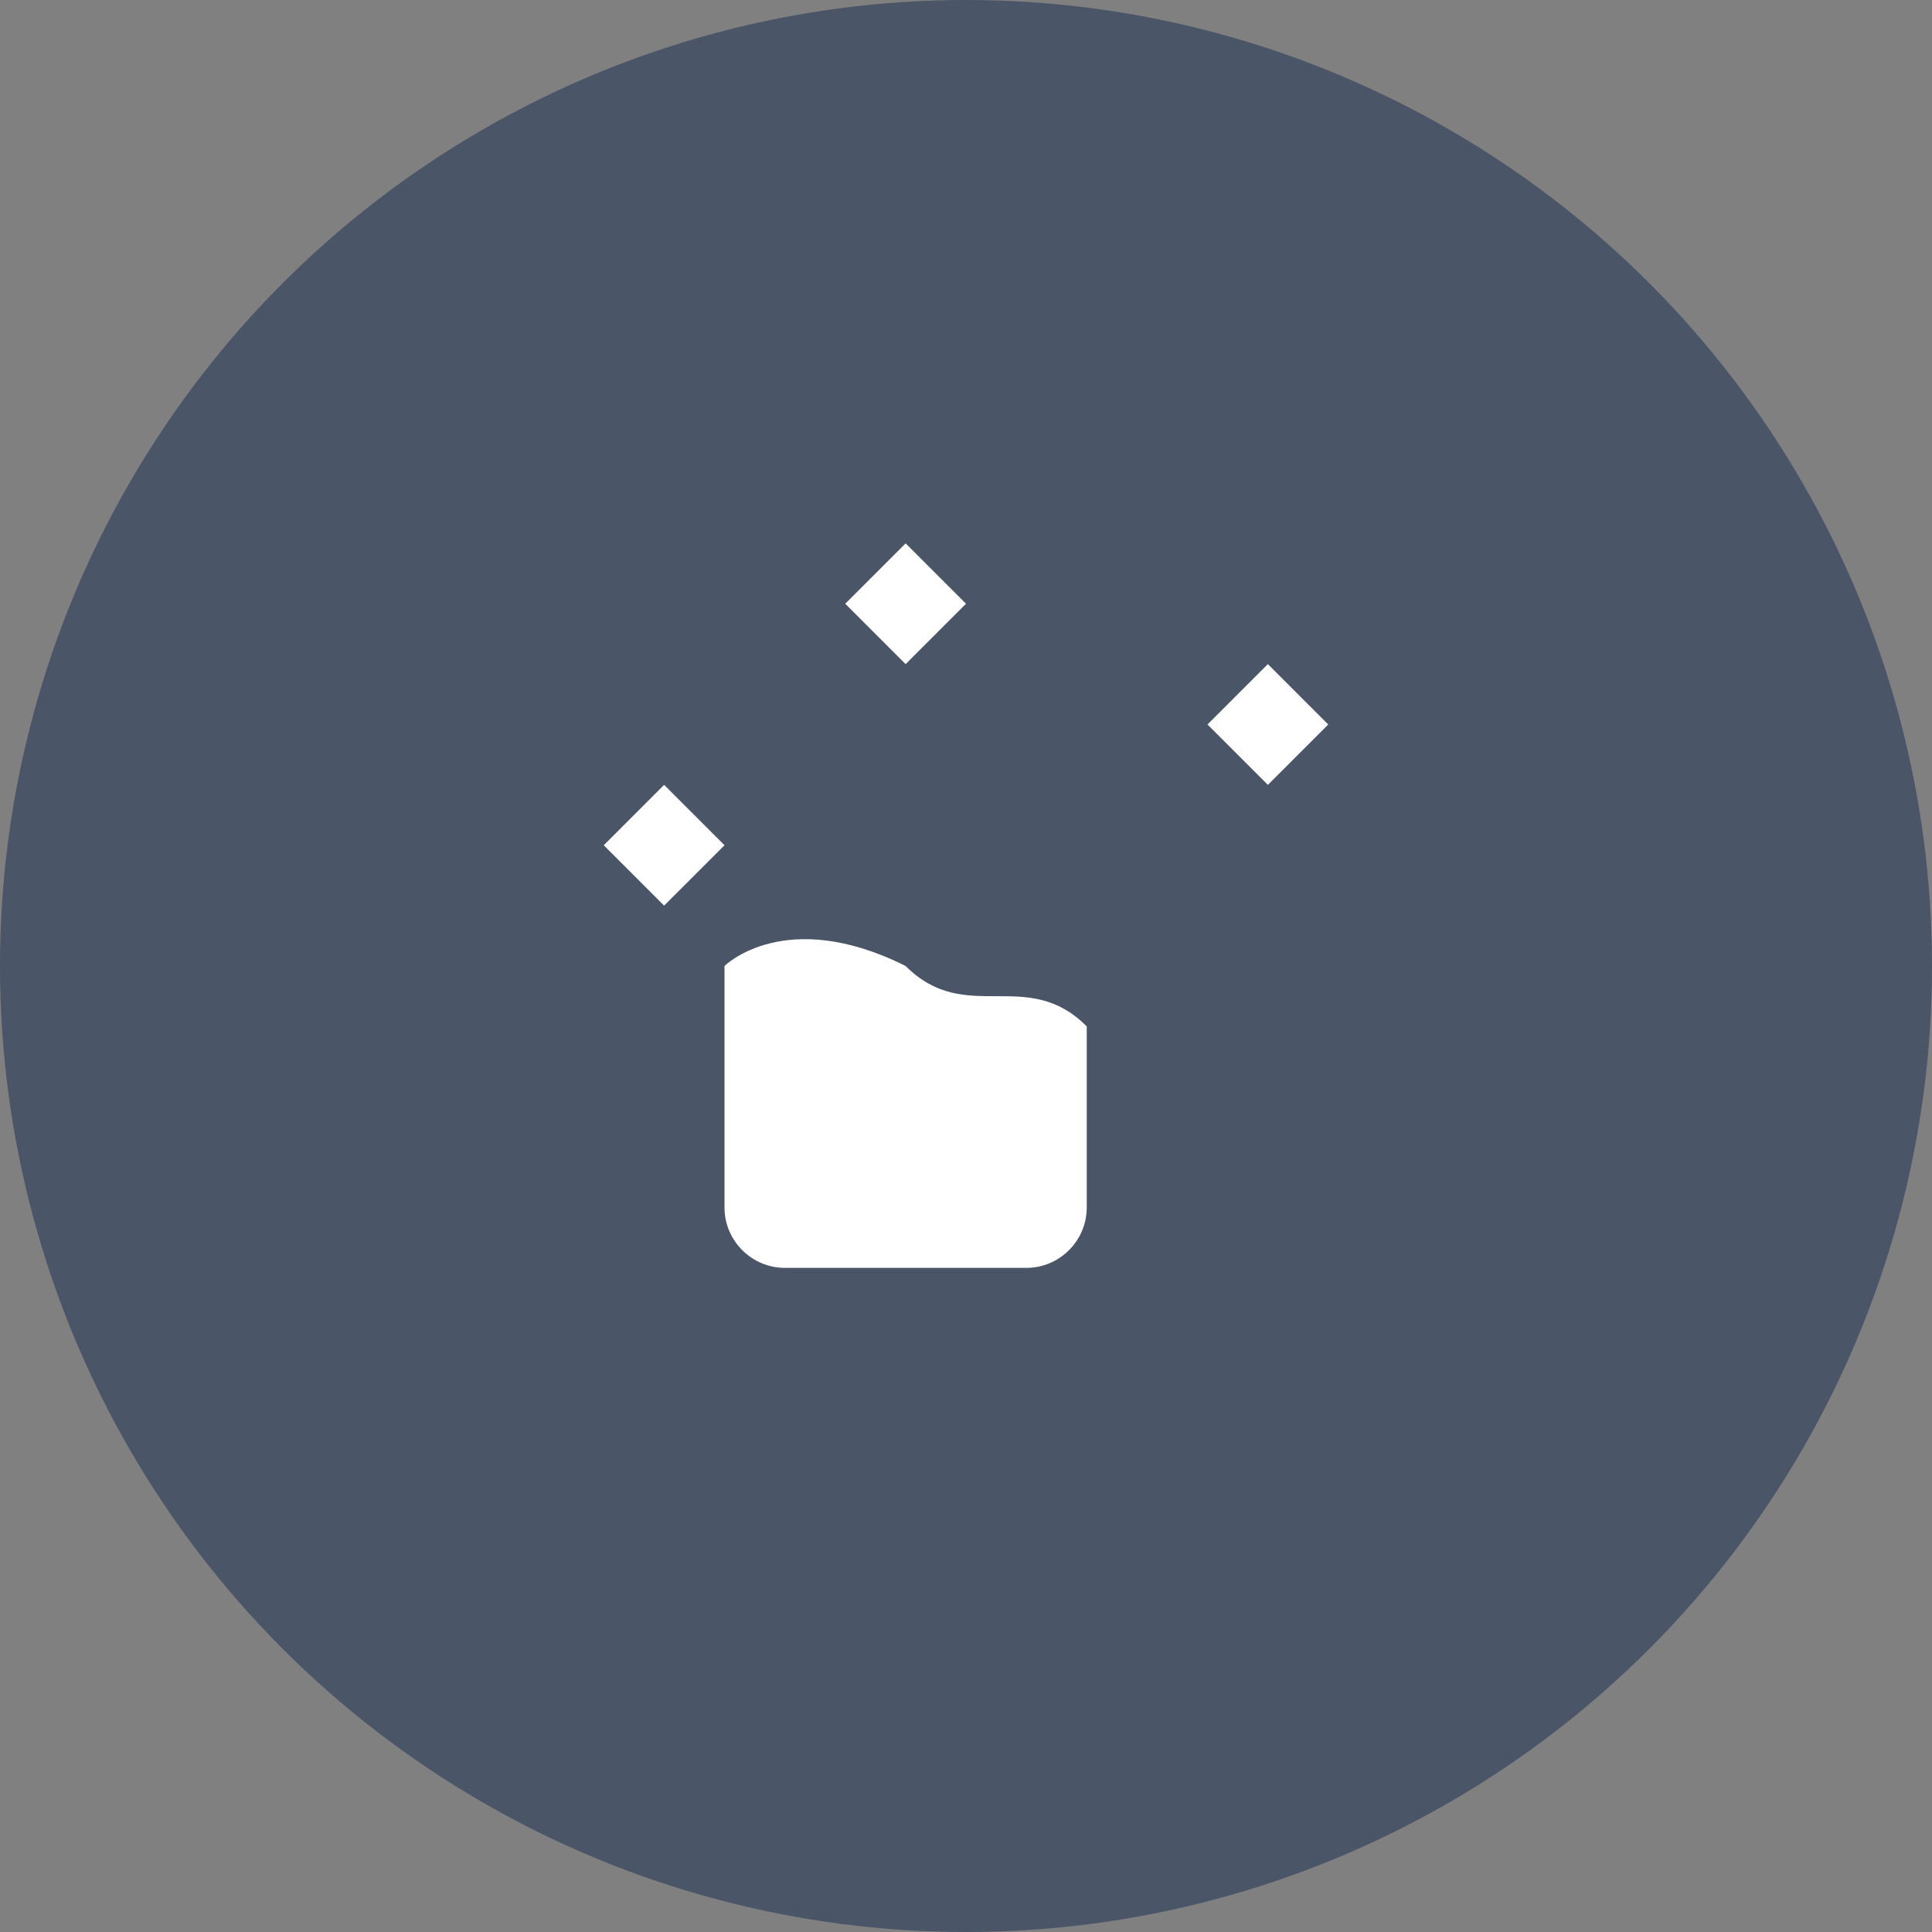 <svg width="64" height="64" viewBox="0 0 64 64" fill="none" xmlns="http://www.w3.org/2000/svg">
  <rect x="0" y="0" width="64" height="64" fill="#808080" stroke="none"/>
  <circle cx="32" cy="32" r="32" fill="#4A5568"/>
  <g transform="translate(16, 16)">
    <path d="M12 4L14 2L16 4L14 6L12 4Z" fill="white"/>
    <path d="M4 12L6 10L8 12L6 14L4 12Z" fill="white"/>
    <path d="M24 8L26 6L28 8L26 10L24 8Z" fill="white"/>
    <path d="M8 16C8 16 10 14 14 16C16 18 18 16 20 18V24C20 25.1 19.1 26 18 26H10C8.9 26 8 25.1 8 24V16Z" fill="white"/>
  </g>
</svg>